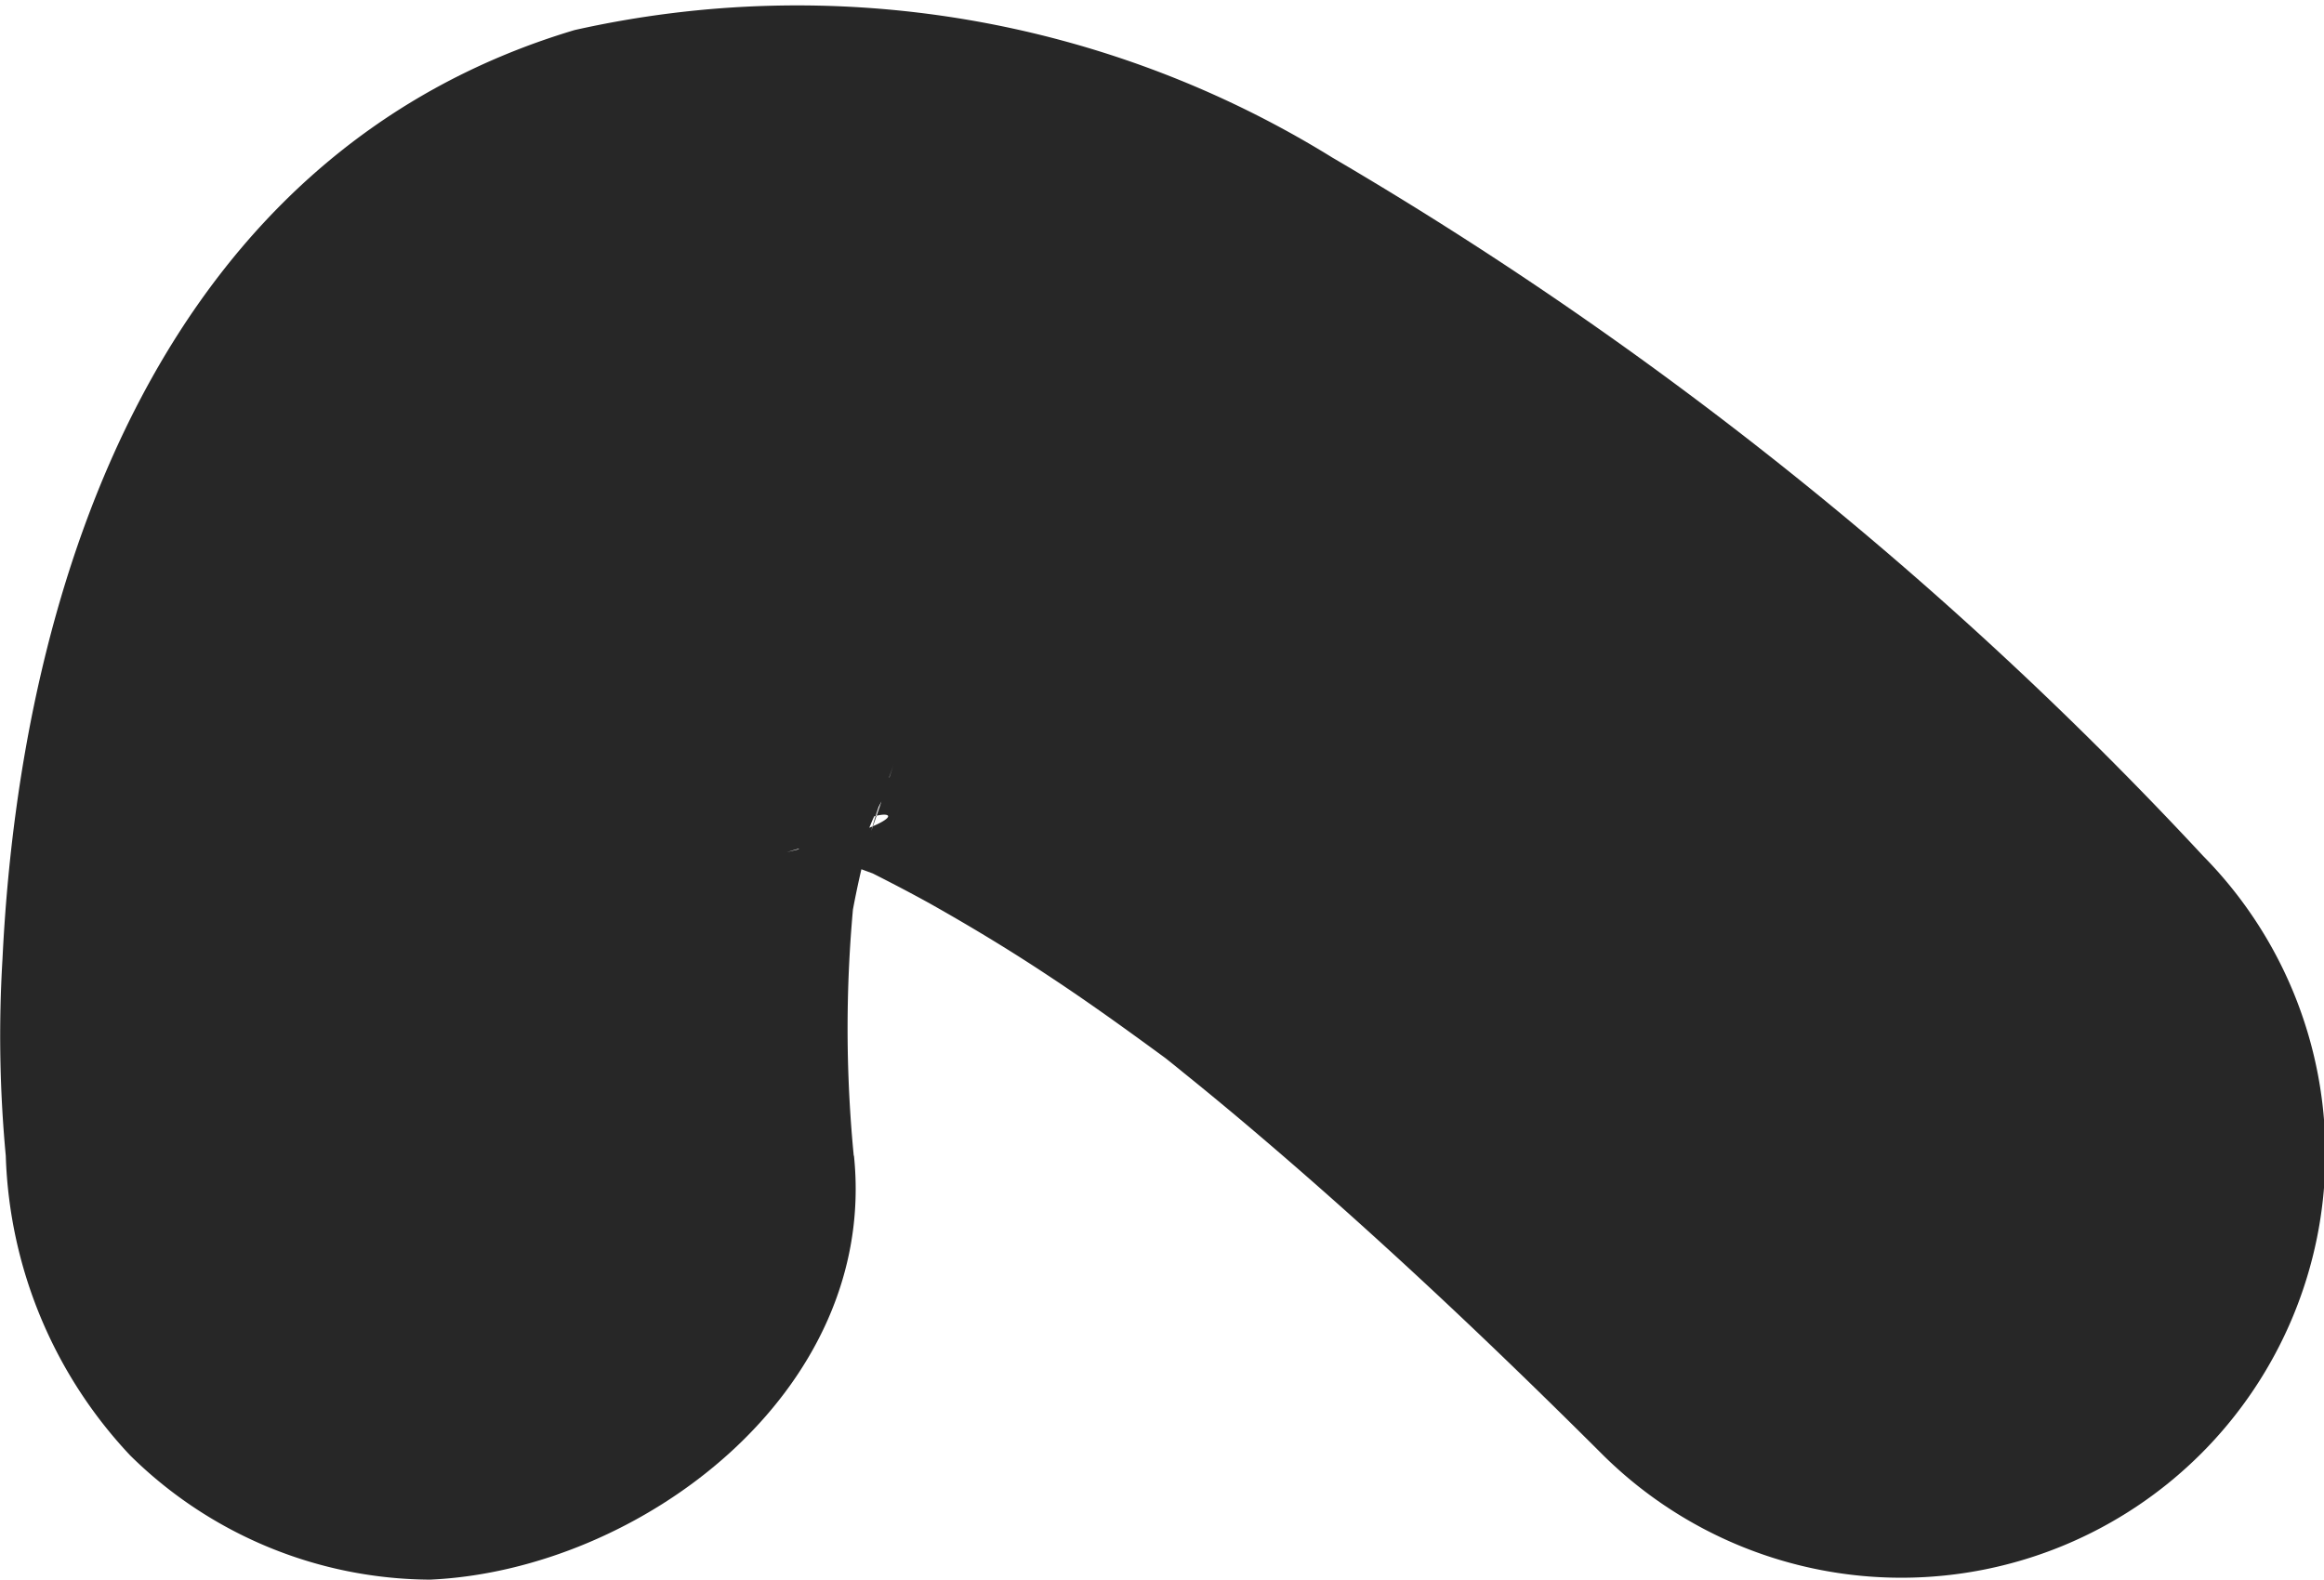 <svg id="Group_24" data-name="Group 24" xmlns="http://www.w3.org/2000/svg" width="19.703" height="13.396" viewBox="0 0 19.703 13.396">
  <path id="Path_48" data-name="Path 48" d="M187.821,215.477a11.2,11.2,0,0,1,.054-2.617l-.128.955a7.8,7.8,0,0,1,.236-1.139c.051-.182.125-.355.182-.534-.443,1.378-.31.67-.082.284.043-.074.1-.142.136-.216.19-.335-.747.858-.355.463.065-.065.128-.134.193-.2.389-.406-.409.338-.494.366a1.228,1.228,0,0,0,.236-.151c.327-.207.685-.08-.545.216a5.951,5.951,0,0,1,.591-.145l-.955.128a3.806,3.806,0,0,1,.844.006l-.955-.128a4.975,4.975,0,0,1,.736.156c.233.065,1.125.423.4.116s-.094-.034.074.051.321.165.48.253c.355.2.7.409,1.037.634.369.244.727.506,1.082.767.46.341-.591-.466-.253-.193.094.074.188.148.278.222.222.179.438.358.651.54,1.011.861,1.975,1.773,2.912,2.708a3.595,3.595,0,0,0,5.085-5.083,32.5,32.5,0,0,0-7.381-5.921,8.622,8.622,0,0,0-6.426-1.082c-3.469,1.037-4.693,4.611-4.85,7.878a10.907,10.907,0,0,0,.028,1.668,3.882,3.882,0,0,0,1.054,2.54,3.644,3.644,0,0,0,2.543,1.054c1.779-.08,3.8-1.591,3.594-3.594Z" transform="translate(-180.583 -205.678)" fill="#272727"/>
</svg>
